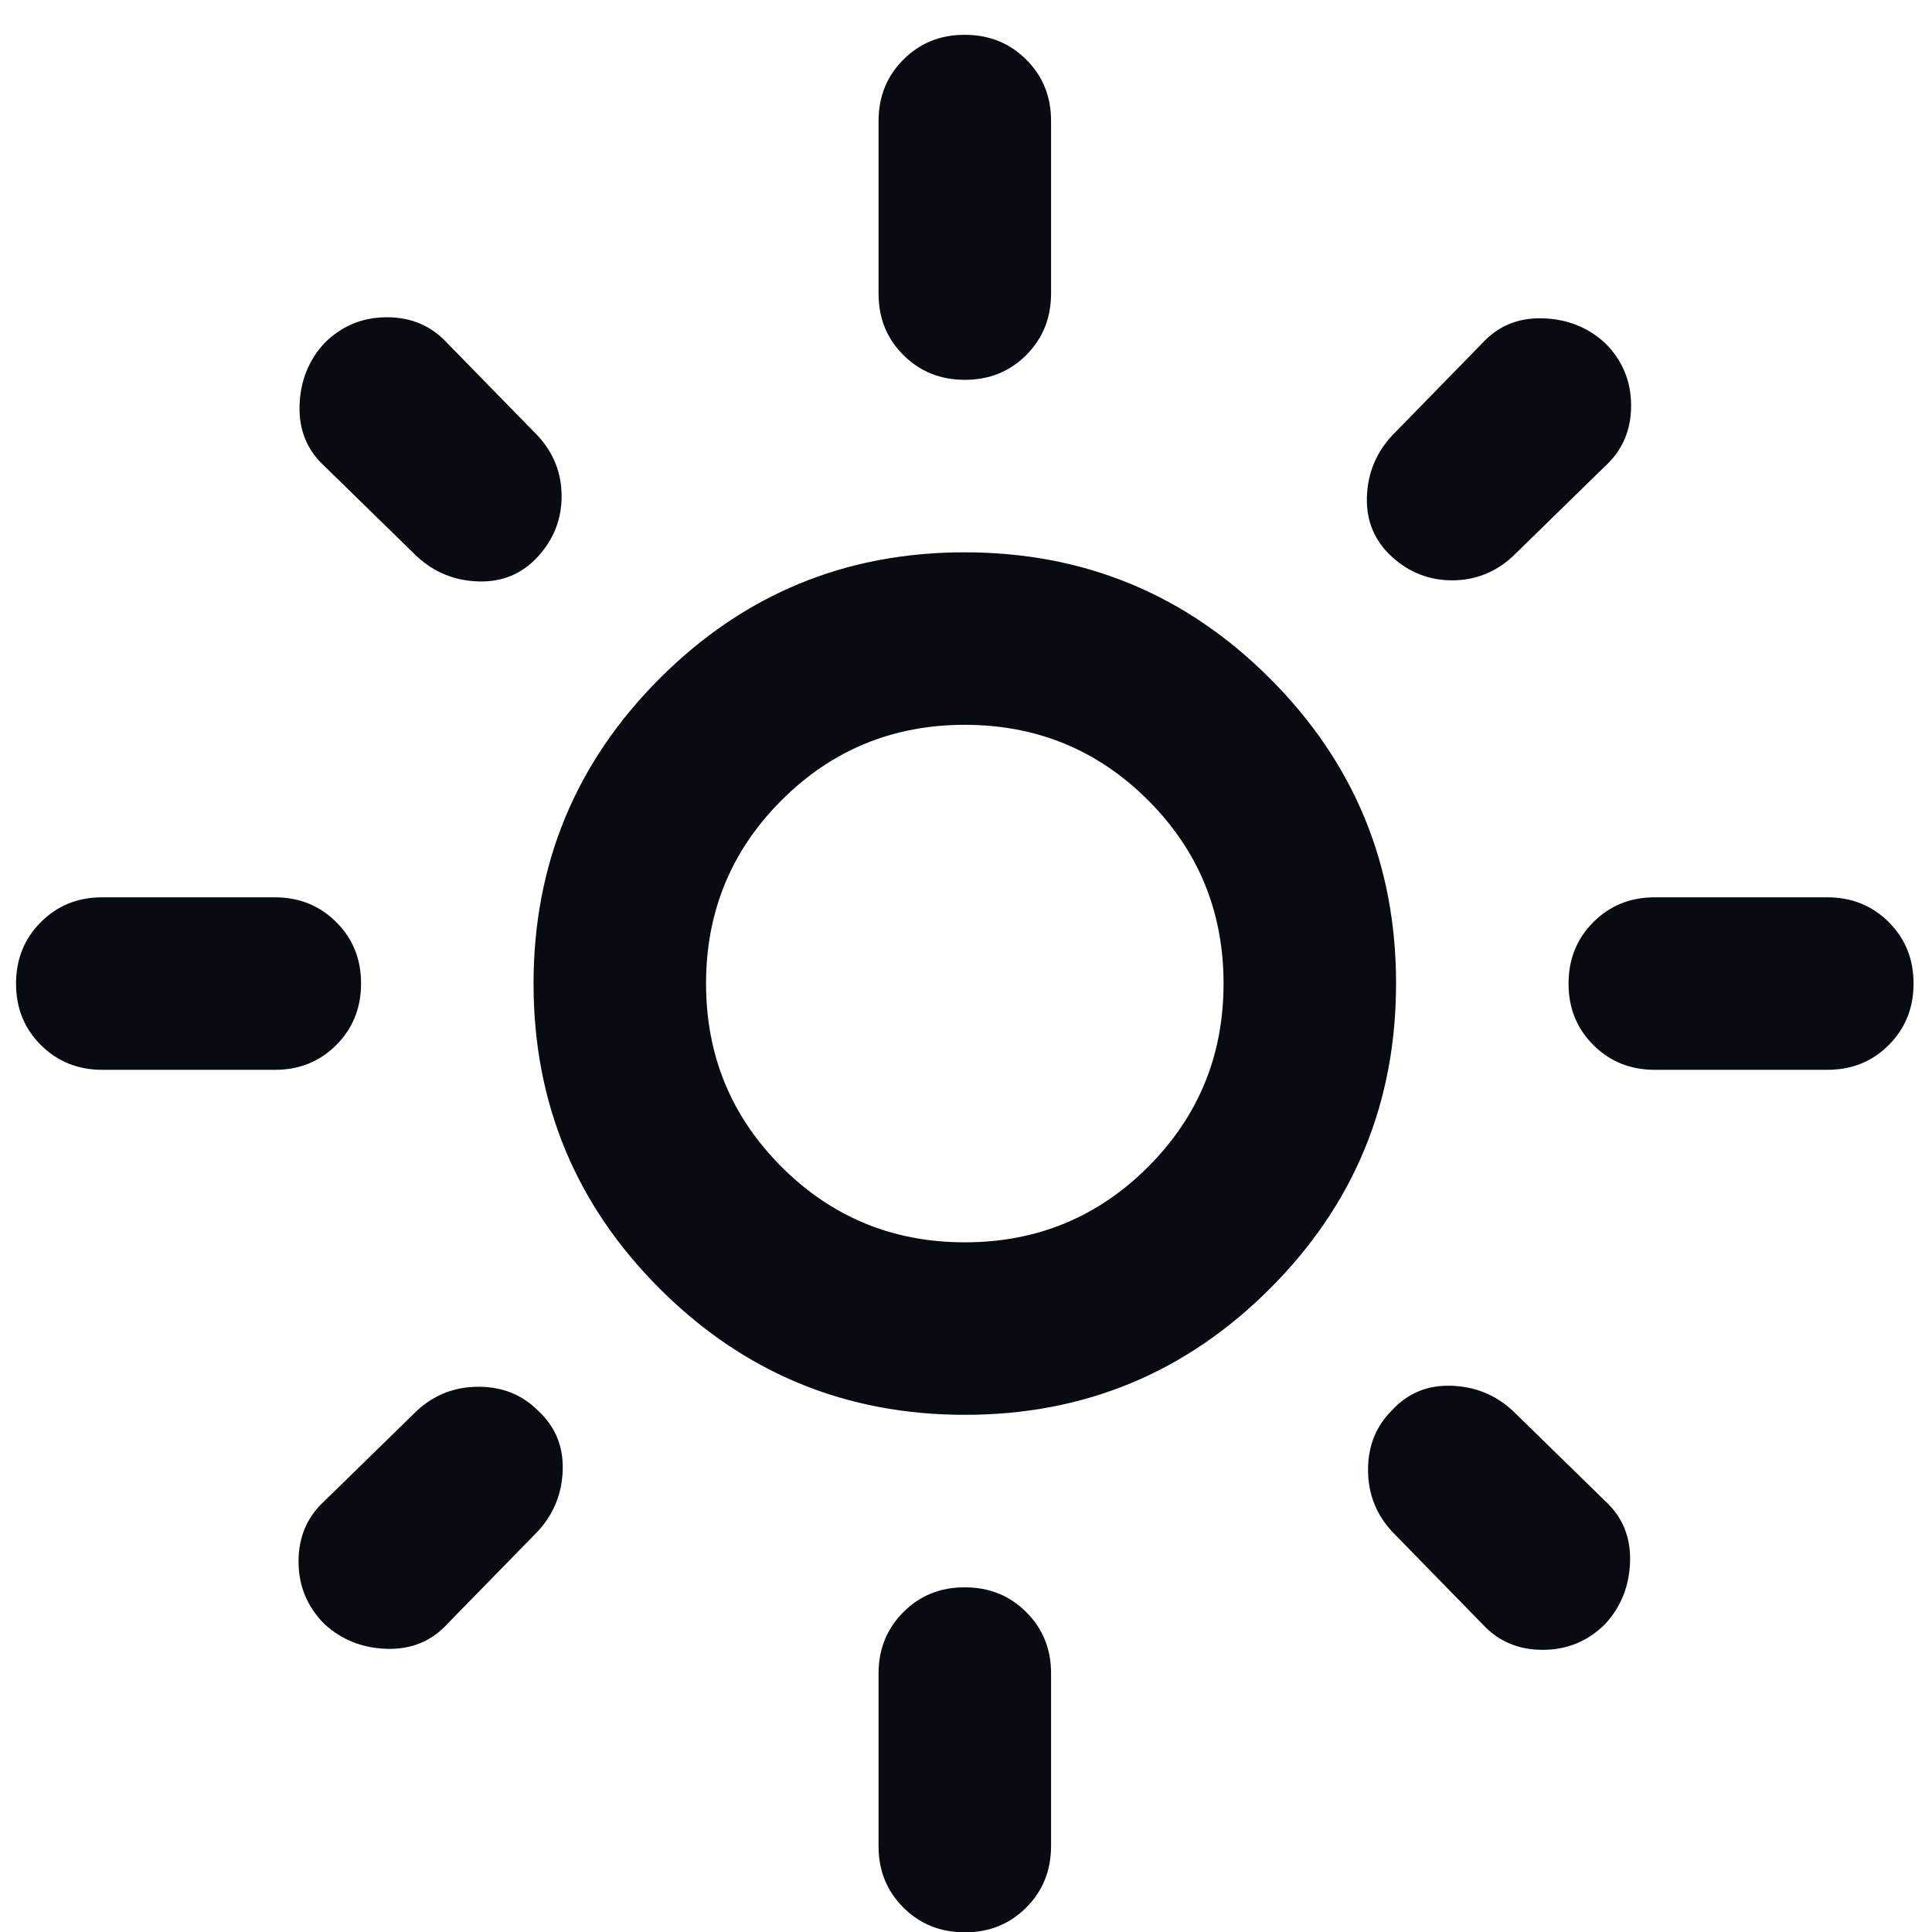 <svg width="42" height="42" viewBox="0 0 42 42" fill="none" xmlns="http://www.w3.org/2000/svg">
<path d="M20.974 27.007C22.537 27.007 23.865 26.46 24.959 25.366C26.052 24.272 26.599 22.944 26.599 21.382C26.599 19.819 26.052 18.491 24.959 17.397C23.865 16.304 22.537 15.757 20.974 15.757C19.412 15.757 18.084 16.304 16.99 17.397C15.896 18.491 15.349 19.819 15.349 21.382C15.349 22.944 15.896 24.272 16.99 25.366C18.084 26.46 19.412 27.007 20.974 27.007ZM20.974 30.757C18.381 30.757 16.169 29.842 14.341 28.014C12.512 26.185 11.598 23.974 11.599 21.382C11.599 18.788 12.514 16.577 14.342 14.748C16.171 12.919 18.382 12.005 20.974 12.007C23.568 12.007 25.779 12.921 27.608 14.75C29.437 16.579 30.351 18.789 30.349 21.382C30.349 23.976 29.435 26.187 27.606 28.015C25.777 29.844 23.567 30.758 20.974 30.757ZM2.224 23.257C1.693 23.257 1.247 23.077 0.887 22.717C0.527 22.357 0.348 21.912 0.349 21.382C0.349 20.851 0.529 20.405 0.889 20.045C1.249 19.685 1.694 19.506 2.224 19.507H5.974C6.505 19.507 6.951 19.687 7.311 20.047C7.671 20.407 7.851 20.852 7.849 21.382C7.849 21.913 7.669 22.359 7.309 22.719C6.949 23.079 6.504 23.258 5.974 23.257H2.224ZM35.974 23.257C35.443 23.257 34.997 23.077 34.637 22.717C34.277 22.357 34.098 21.912 34.099 21.382C34.099 20.851 34.279 20.405 34.639 20.045C34.999 19.685 35.444 19.506 35.974 19.507H39.724C40.255 19.507 40.701 19.687 41.061 20.047C41.421 20.407 41.6 20.852 41.599 21.382C41.599 21.913 41.419 22.359 41.059 22.719C40.699 23.079 40.254 23.258 39.724 23.257H35.974ZM20.974 8.257C20.443 8.257 19.997 8.077 19.637 7.717C19.277 7.357 19.098 6.912 19.099 6.382V2.632C19.099 2.1 19.279 1.655 19.639 1.295C19.999 0.935 20.444 0.755 20.974 0.757C21.506 0.757 21.951 0.937 22.311 1.297C22.671 1.657 22.851 2.102 22.849 2.632V6.382C22.849 6.913 22.669 7.359 22.309 7.719C21.949 8.079 21.504 8.258 20.974 8.257ZM20.974 42.007C20.443 42.007 19.997 41.827 19.637 41.467C19.277 41.107 19.098 40.662 19.099 40.132V36.382C19.099 35.85 19.279 35.405 19.639 35.045C19.999 34.685 20.444 34.505 20.974 34.507C21.506 34.507 21.951 34.687 22.311 35.047C22.671 35.407 22.851 35.852 22.849 36.382V40.132C22.849 40.663 22.669 41.109 22.309 41.469C21.949 41.829 21.504 42.008 20.974 42.007ZM9.068 12.101L7.052 10.132C6.677 9.788 6.497 9.35 6.512 8.819C6.527 8.288 6.707 7.835 7.052 7.46C7.427 7.085 7.88 6.897 8.412 6.897C8.943 6.897 9.38 7.085 9.724 7.46L11.693 9.475C12.037 9.85 12.209 10.288 12.209 10.788C12.209 11.288 12.037 11.726 11.693 12.101C11.349 12.476 10.92 12.655 10.405 12.64C9.89 12.626 9.444 12.445 9.068 12.101ZM32.224 35.304L30.256 33.288C29.912 32.913 29.74 32.467 29.74 31.951C29.74 31.435 29.912 31.006 30.256 30.663C30.599 30.288 31.029 30.109 31.546 30.125C32.062 30.141 32.507 30.32 32.88 30.663L34.896 32.632C35.271 32.975 35.451 33.413 35.436 33.944C35.421 34.475 35.241 34.929 34.896 35.304C34.521 35.679 34.068 35.866 33.537 35.866C33.005 35.866 32.568 35.679 32.224 35.304ZM30.256 12.101C29.881 11.757 29.701 11.327 29.715 10.812C29.73 10.297 29.91 9.852 30.256 9.475L32.224 7.46C32.568 7.085 33.005 6.905 33.537 6.92C34.068 6.935 34.521 7.115 34.896 7.46C35.271 7.835 35.459 8.288 35.459 8.819C35.459 9.35 35.271 9.788 34.896 10.132L32.88 12.101C32.505 12.444 32.068 12.616 31.568 12.616C31.068 12.616 30.631 12.444 30.256 12.101ZM7.052 35.304C6.677 34.929 6.49 34.475 6.49 33.944C6.49 33.413 6.677 32.975 7.052 32.632L9.068 30.663C9.443 30.319 9.888 30.147 10.403 30.147C10.918 30.147 11.348 30.319 11.693 30.663C12.068 31.007 12.248 31.437 12.233 31.953C12.218 32.469 12.038 32.914 11.693 33.288L9.724 35.304C9.38 35.679 8.943 35.859 8.412 35.844C7.88 35.829 7.427 35.649 7.052 35.304Z" fill="#080c12"/>
</svg>
